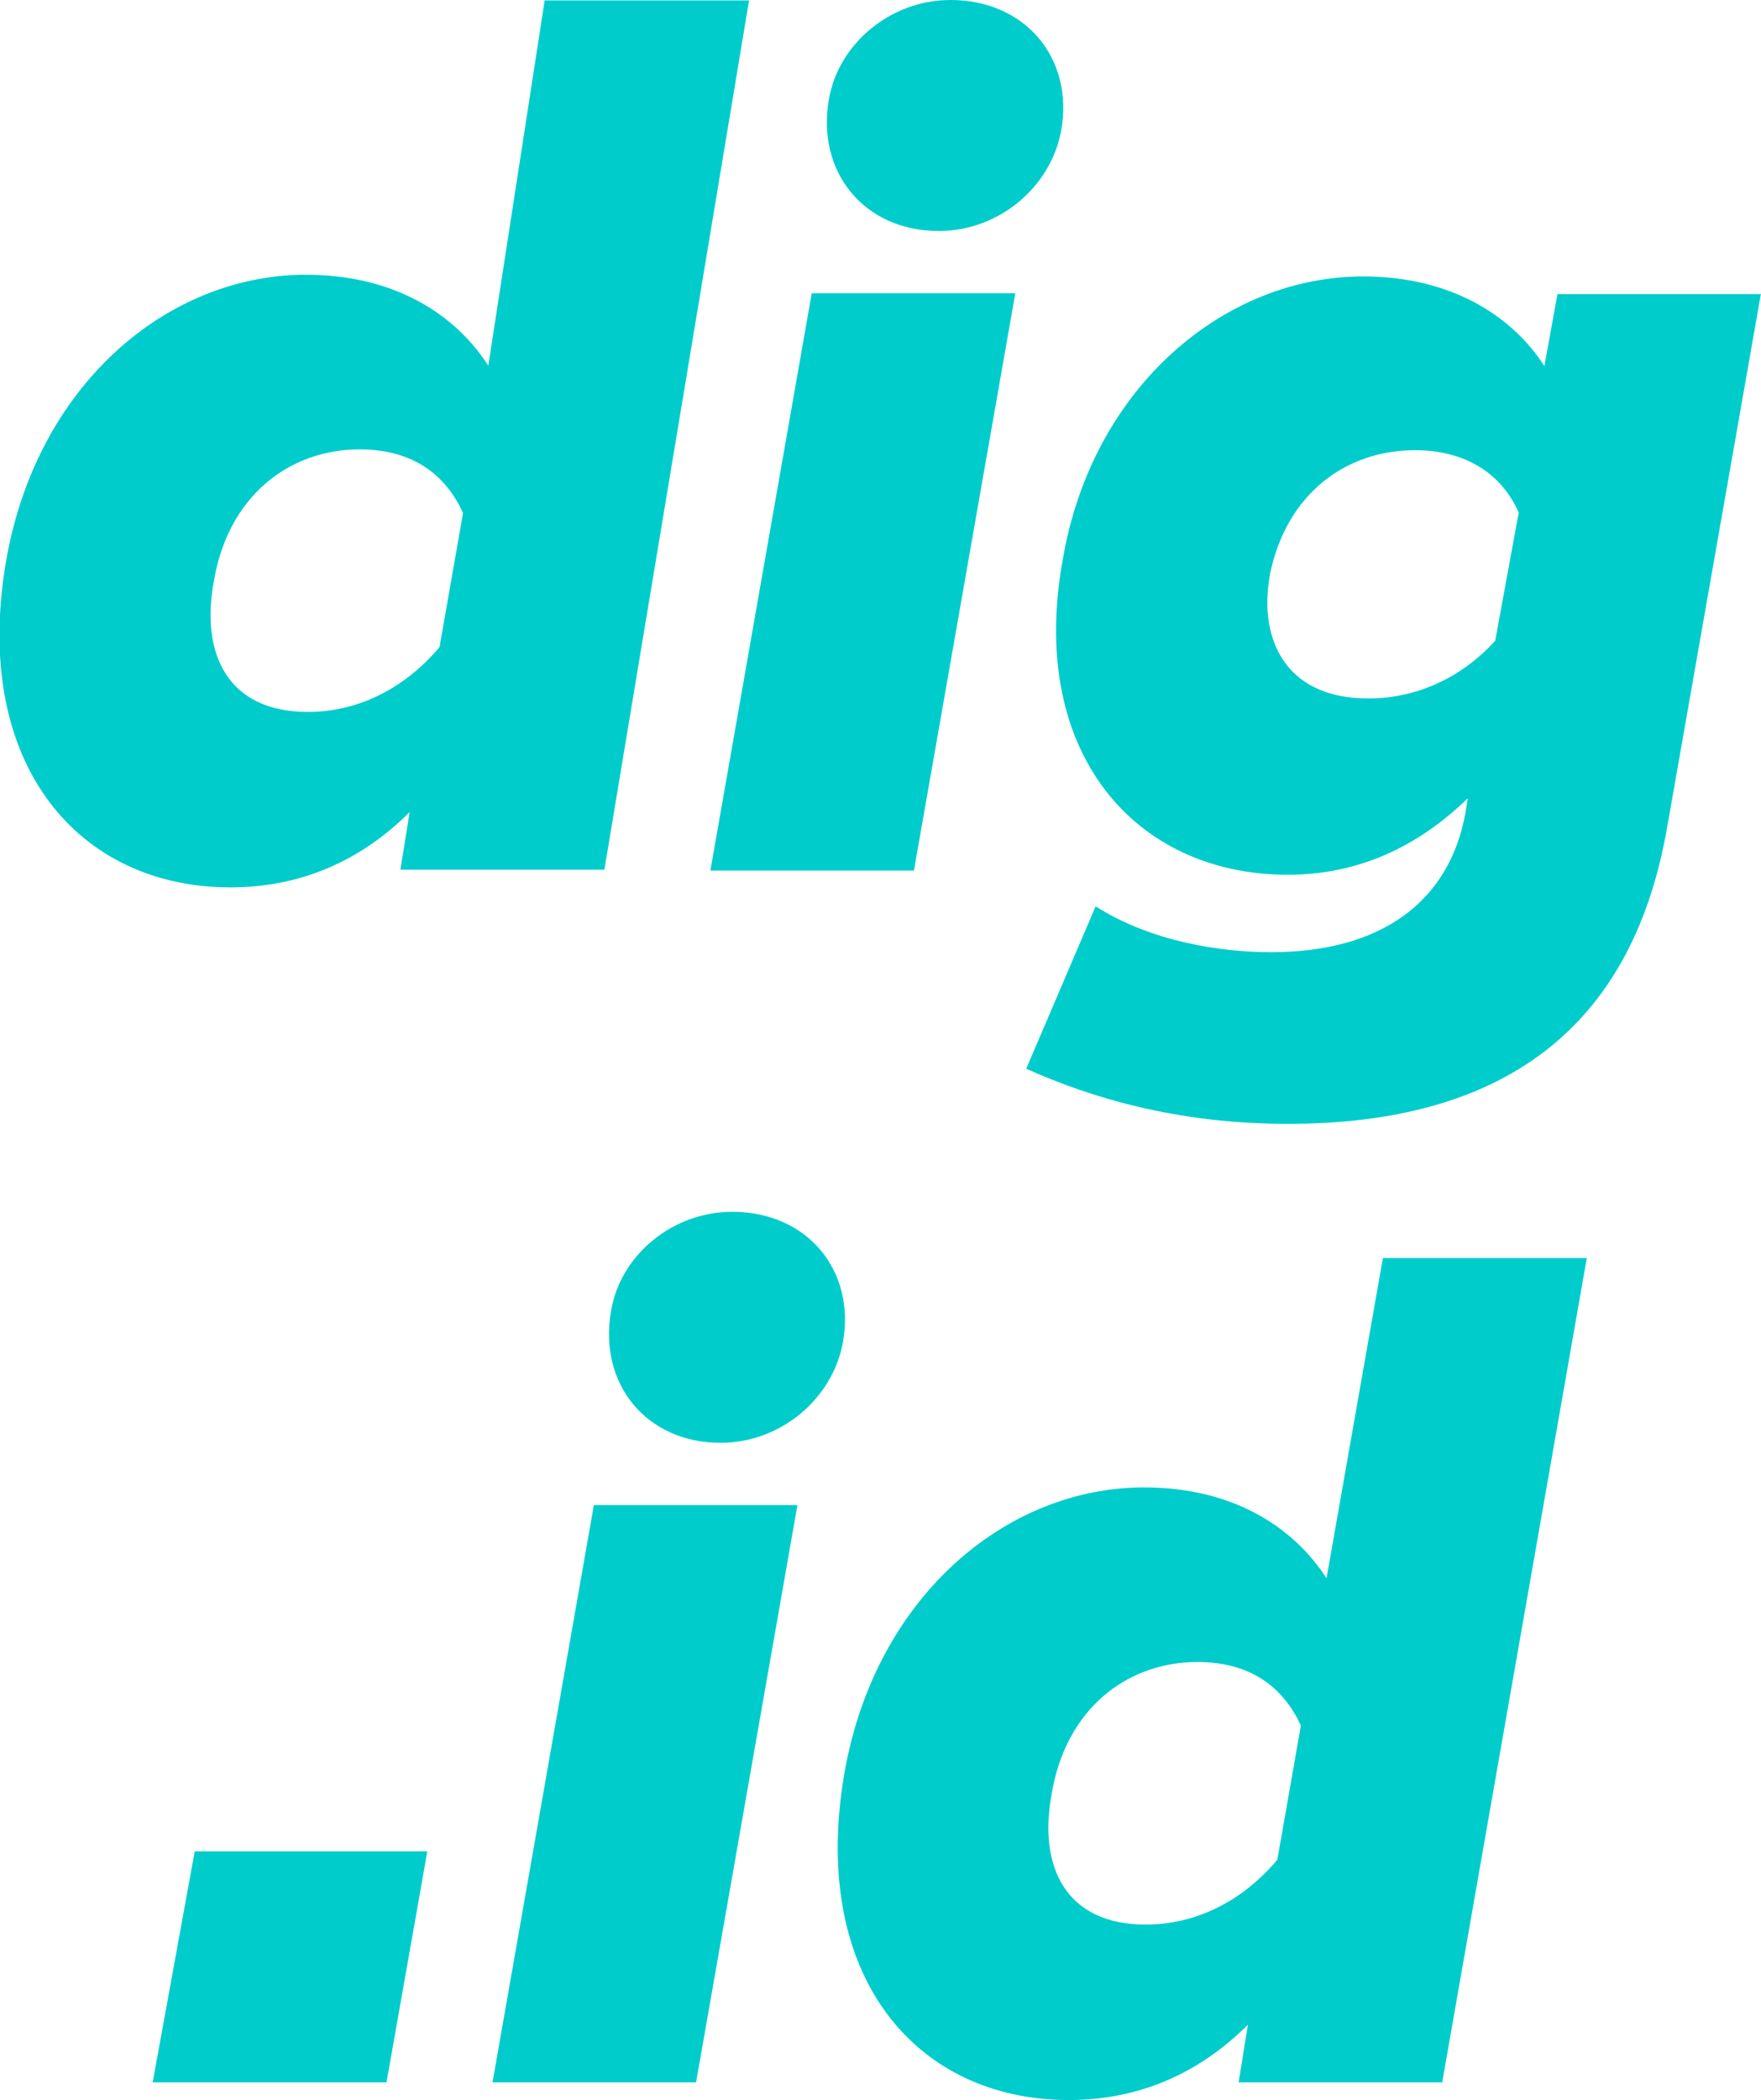 <svg xmlns="http://www.w3.org/2000/svg" xml:space="preserve" width="418.7" height="499.1" viewBox="0 0 418.7 499.1"><path style="fill: #00CCCC;" d="m178.1.1-34.4 206.6H95.2l2.2-13.7c-11.5 11.5-25.8 17.9-42.6 17.9-36.1 0-61.3-29.1-53.5-76.7 7-42.5 38.4-68.9 71.4-68.9 21.6 0 35.8 9.8 43.4 21.6L129.5.1h48.6zm-73.6 153.7 5.6-31.9c-4.8-10.4-13.4-15.1-24.6-15.1-16.8 0-31.4 11.2-34.7 31.6-3.1 17.1 3.4 30.8 22.4 30.8 11.4 0 22.6-5.1 31.3-15.4zM217.3 206.9h-48.4L193 69.7h48.4l-24.1 137.2zM197.1 23.5C199.4 10.4 211.7 0 226 0c17.9 0 29.4 14 26.3 31.1-2.5 13.4-14.8 23.8-29.1 23.8-17.7 0-29.2-14-26.1-31.4zM418.7 69.7l-22.4 127.4c-8.4 47.3-38.9 70-90.1 70-26.3 0-46.8-6.2-62.2-13.1l16.5-38.6c13.2 8.4 29.7 10.9 41.7 10.9 26.9 0 42.5-12.6 46.2-33l.6-3.6c-11.8 11.5-26 18.2-42.8 18.2-36.4 0-61.9-29.1-53.5-75 7-40.9 38.4-67.2 71.4-67.2 20.7 0 35.3 9.2 43.1 21.3l3.1-17.1h48.4zm-63.2 82.6 5.6-30.5c-4.5-10.1-13.7-14.8-24.6-14.8-17.1 0-30.5 10.9-34.4 28.8-3.1 15.1 2.8 30.2 23.2 30.2 10.6 0 21.5-4.2 30.2-13.7zM165.5 494.9h-48.4l24.1-137.2h48.4l-24.1 137.2zm-20.2-183.4c2.2-13.2 14.6-23.5 28.8-23.5 17.9 0 29.4 14 26.3 31.1-2.5 13.4-14.8 23.8-29.1 23.8-17.6 0-29.1-14-26-31.4zM377.3 298.9l-34.4 196h-48.4l2.2-13.7c-11.5 11.5-25.8 17.9-42.6 17.9-36.1 0-61.3-29.1-53.5-76.7 7-42.5 38.4-68.9 71.4-68.9 21.6 0 35.8 9.8 43.4 21.6l13.4-76.1h48.5zM303.7 442l5.6-31.9c-4.8-10.4-13.4-15.1-24.6-15.1-16.8 0-31.4 11.2-34.7 31.6-3.1 17.1 3.4 30.8 22.4 30.8 11.4 0 22.6-5.1 31.3-15.4zM36.3 494.9l10-54.9h55.3l-9.7 54.9z"/></svg>
